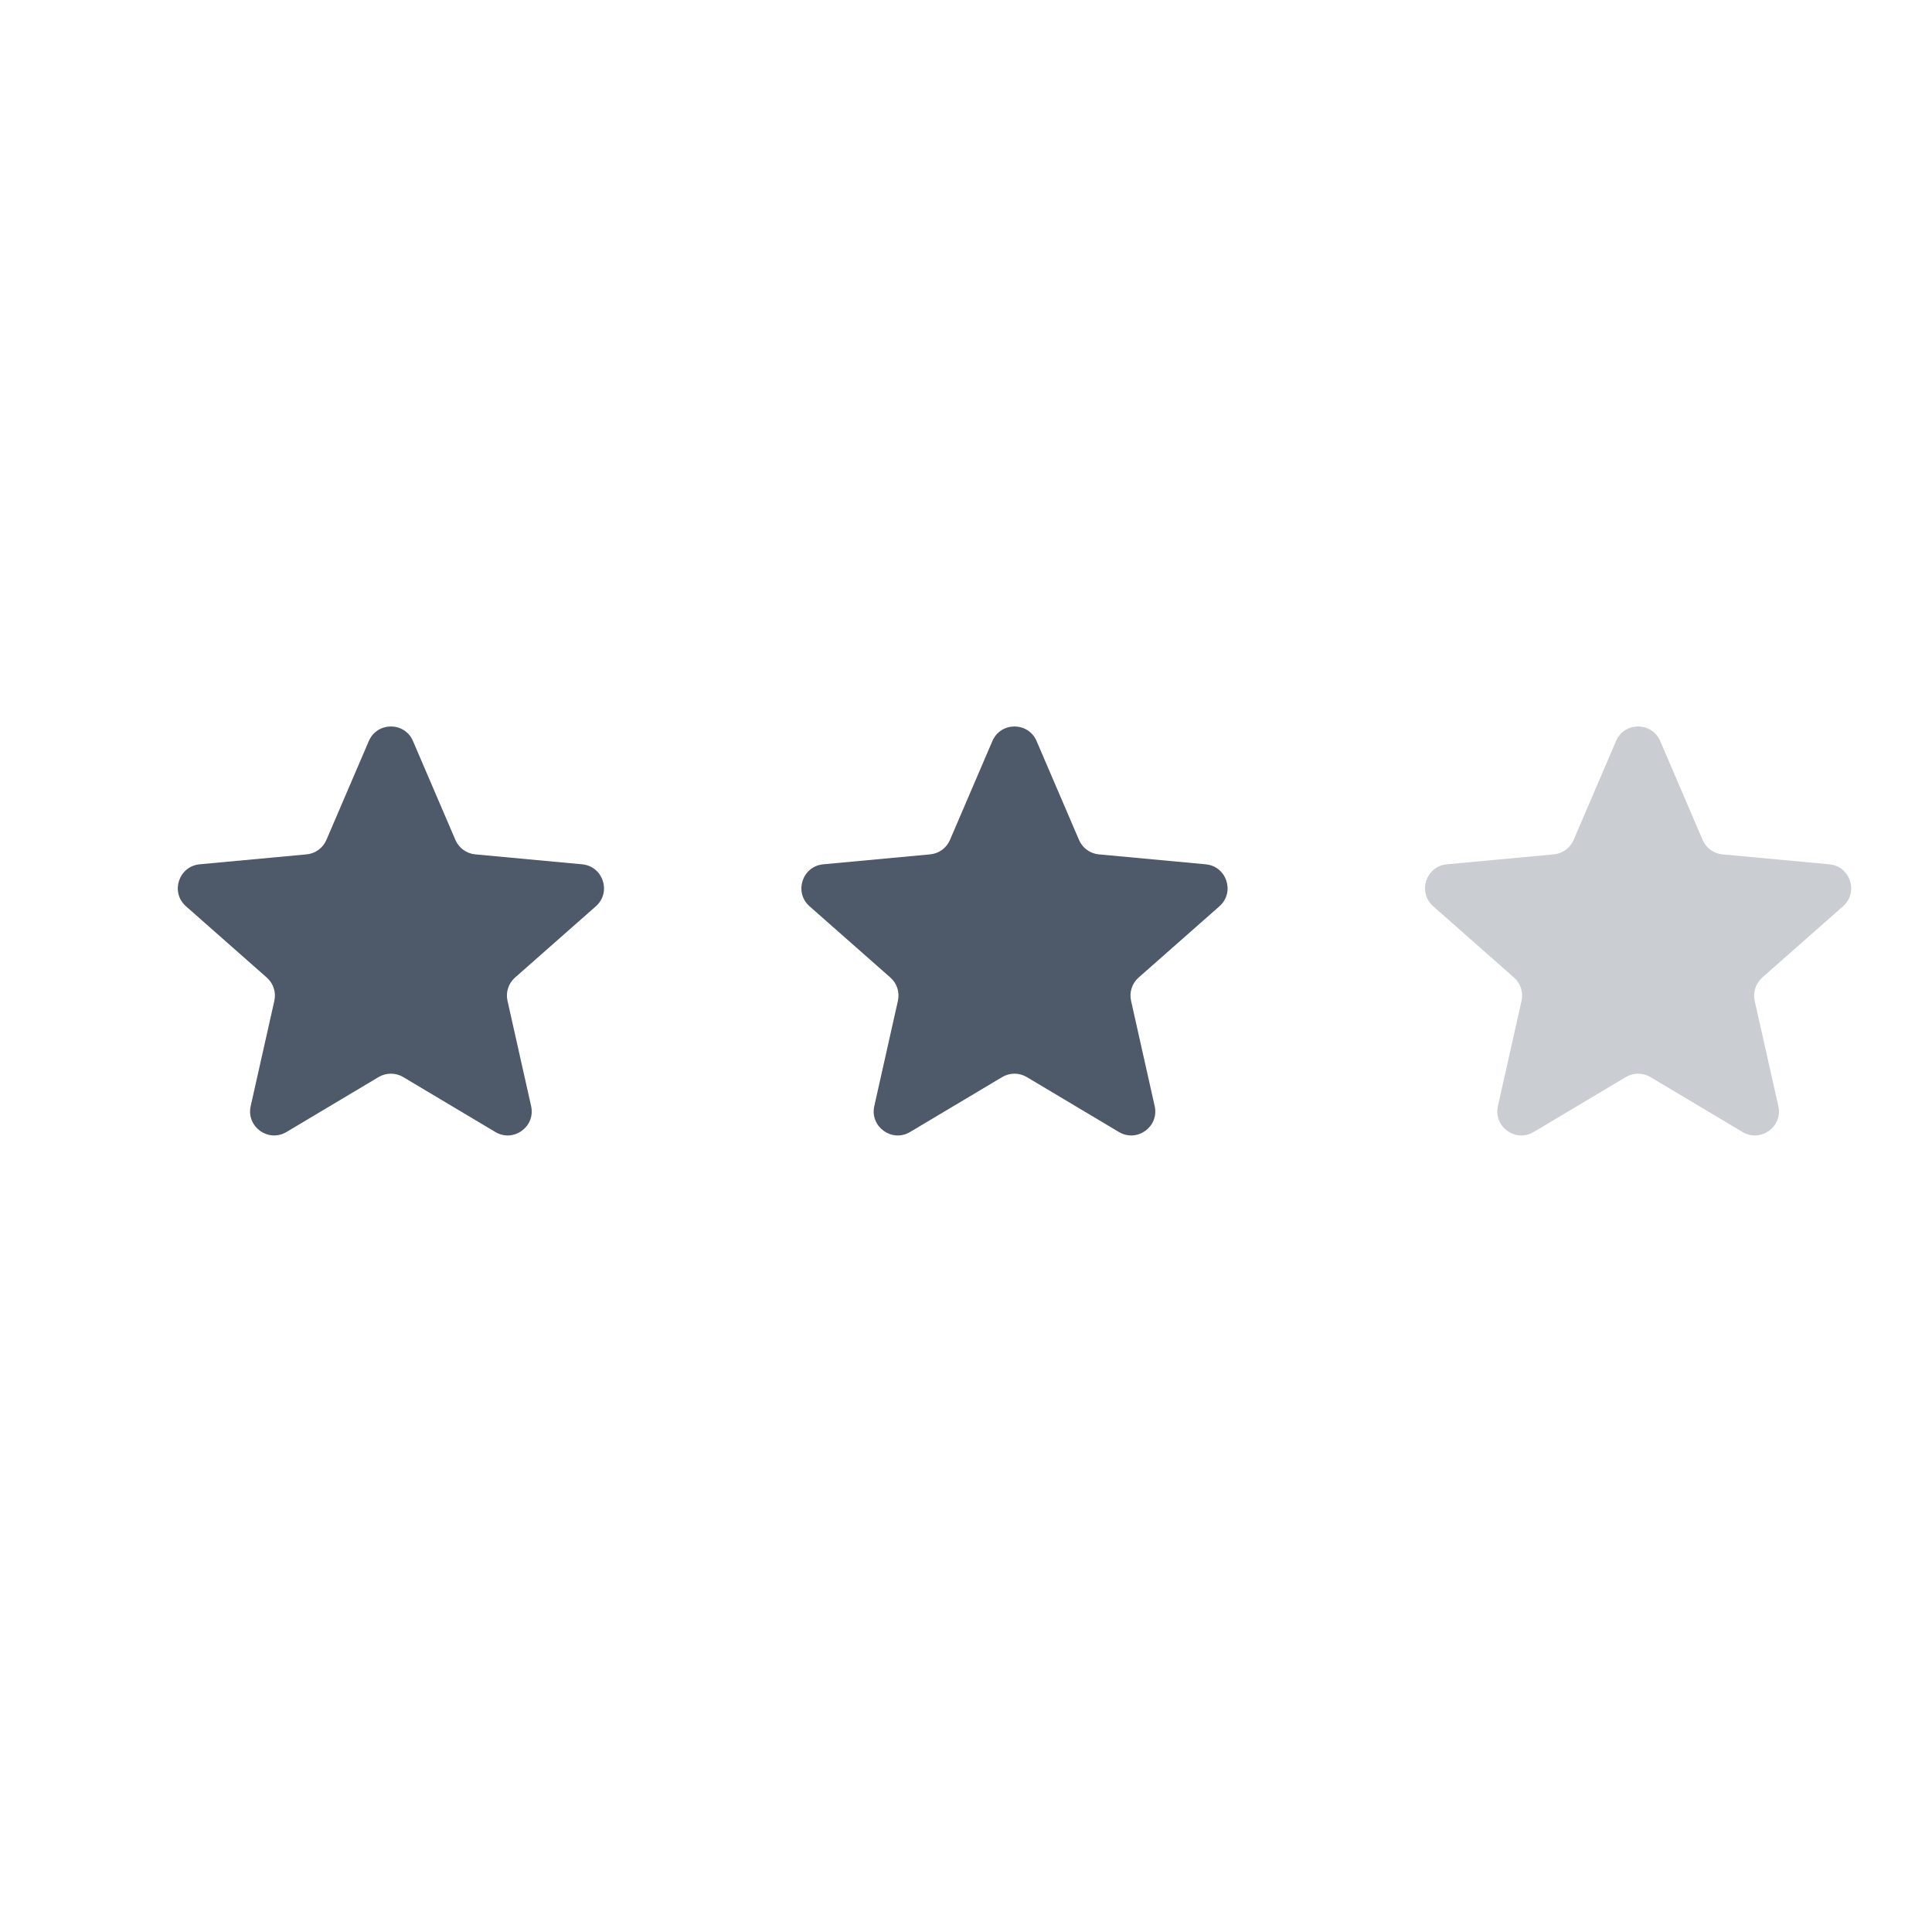 <svg width="41" height="41" viewBox="0 0 41 41" fill="none" xmlns="http://www.w3.org/2000/svg">
<g clip-path="url(#clip0)">
<path d="M7.827 15.726C8.004 15.314 8.588 15.314 8.764 15.726L9.664 17.824C9.738 17.996 9.9 18.114 10.086 18.131L12.354 18.342C12.8 18.384 12.98 18.937 12.645 19.233L10.93 20.745C10.79 20.868 10.729 21.058 10.77 21.239L11.271 23.473C11.369 23.91 10.897 24.252 10.512 24.023L8.557 22.857C8.396 22.761 8.195 22.761 8.034 22.857L6.079 24.023C5.695 24.252 5.222 23.91 5.32 23.473L5.822 21.239C5.863 21.058 5.801 20.868 5.661 20.745L3.947 19.233C3.611 18.937 3.792 18.384 4.237 18.342L6.506 18.131C6.692 18.114 6.853 17.996 6.927 17.824L7.827 15.726Z" fill="#4E5969"/>
<path d="M21.06 15.726C21.237 15.314 21.821 15.314 21.998 15.726L22.898 17.824C22.971 17.996 23.133 18.114 23.319 18.131L25.588 18.342C26.033 18.384 26.213 18.937 25.878 19.233L24.163 20.745C24.023 20.868 23.962 21.058 24.003 21.239L24.504 23.473C24.602 23.91 24.13 24.252 23.745 24.023L21.79 22.857C21.629 22.761 21.429 22.761 21.268 22.857L19.313 24.023C18.928 24.252 18.456 23.91 18.554 23.473L19.055 21.239C19.096 21.058 19.035 20.868 18.895 20.745L17.18 19.233C16.845 18.937 17.025 18.384 17.47 18.342L19.739 18.131C19.925 18.114 20.087 17.996 20.16 17.824L21.06 15.726Z" fill="#4E5969"/>
<path opacity="0.3" d="M34.295 15.726C34.471 15.314 35.056 15.314 35.232 15.726L36.132 17.824C36.206 17.996 36.367 18.114 36.553 18.131L38.822 18.342C39.267 18.384 39.447 18.937 39.112 19.233L37.398 20.745C37.258 20.868 37.197 21.058 37.237 21.239L37.739 23.473C37.837 23.91 37.364 24.252 36.98 24.023L35.025 22.857C34.864 22.761 34.663 22.761 34.502 22.857L32.547 24.023C32.162 24.252 31.69 23.91 31.788 23.473L32.289 21.239C32.33 21.058 32.269 20.868 32.129 20.745L30.415 19.233C30.079 18.937 30.259 18.384 30.705 18.342L32.973 18.131C33.16 18.114 33.321 17.996 33.395 17.824L34.295 15.726Z" fill="#4E5969"/>
</g>
<defs>
<clipPath id="clip0">
<rect x="0.865" y="0.159" width="40" height="40" rx="20" fill="white"/>
</clipPath>
</defs>
</svg>
